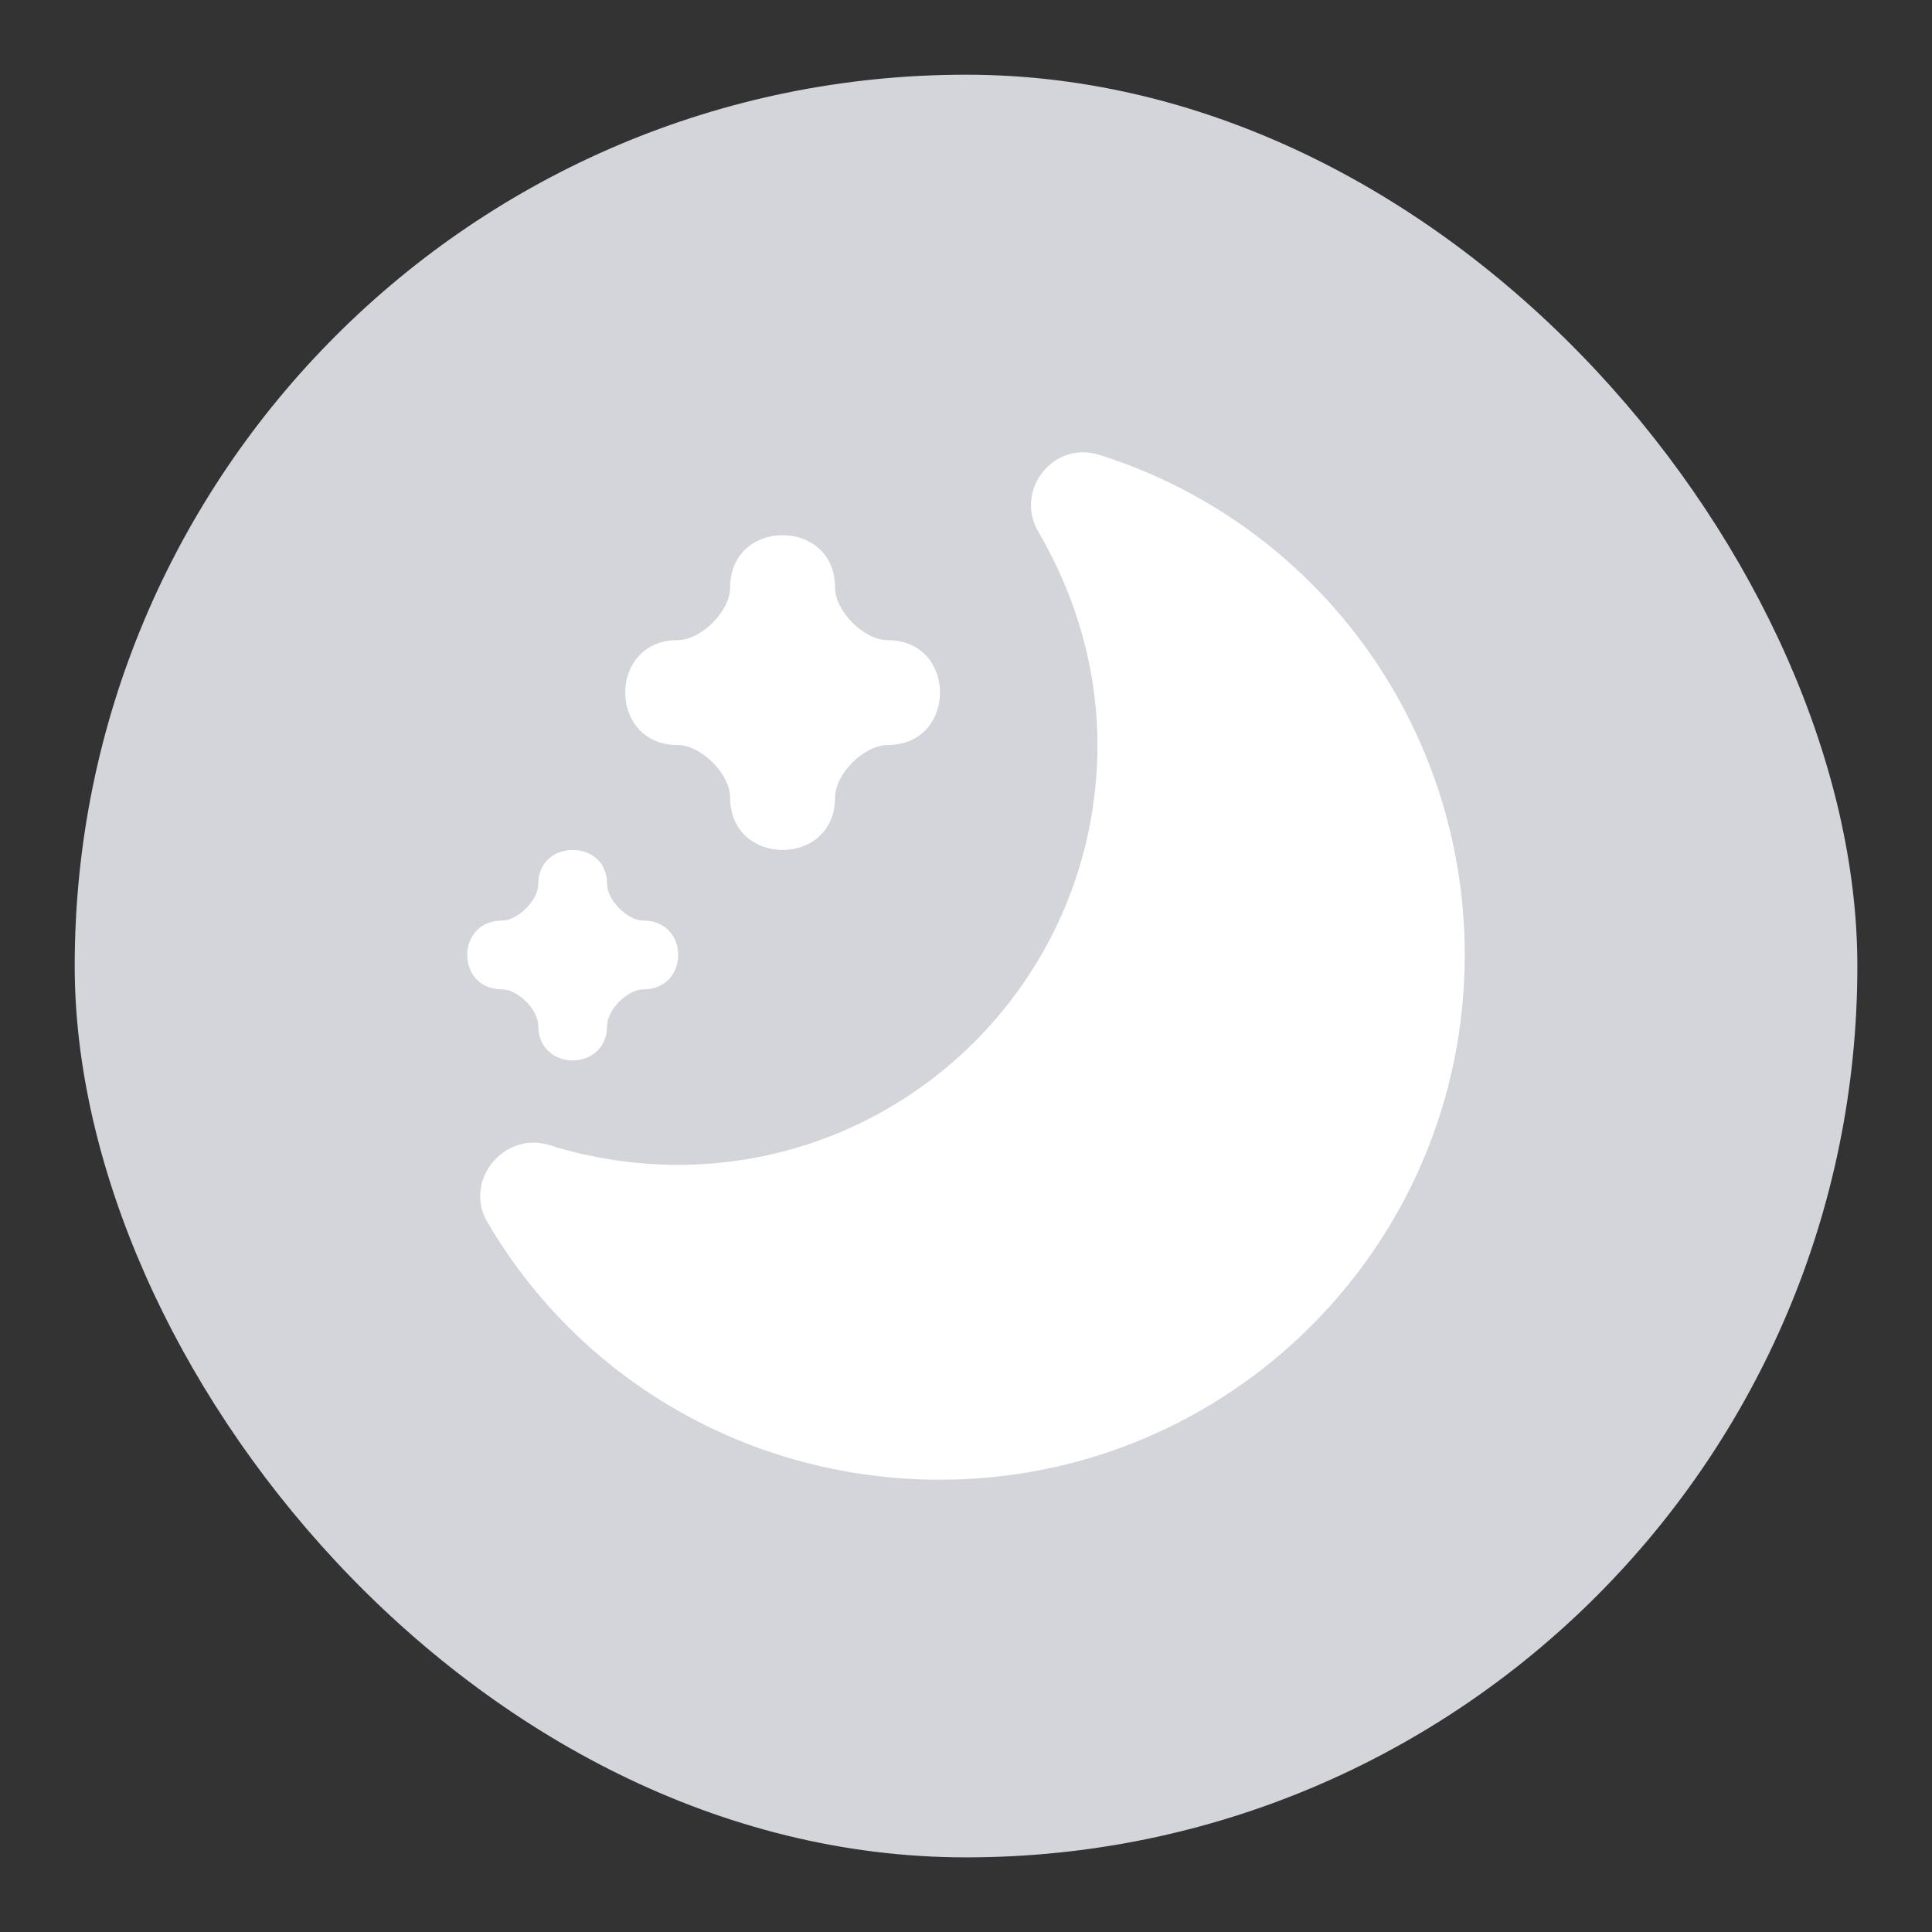 <?xml version="1.0" encoding="UTF-8"?>
<svg width="27px" height="27px" viewBox="0 0 27 27" version="1.1" xmlns="http://www.w3.org/2000/svg" xmlns:xlink="http://www.w3.org/1999/xlink">
    <rect x="0" y="0" width="27" height="27" fill="#333333" stroke="none"/>
    <title>time_night</title>
    <g id="Symbols" stroke="none" stroke-width="1" fill="none" fill-rule="evenodd">
        <g id="Monthly/task/time" transform="translate(-282, -59)">
            <g id="time_night" transform="translate(282, 59)">
                <g id="Stroke" fill="#D3D5DA">
                    <rect x="1.044" y="1.044" width="24.913" height="24.913" rx="12.456"></rect>
                </g>
                <g id="Group" transform="translate(2.5, 2.5)" fill="#FFFFFF" fill-rule="nonzero">
                    <g id="moon-stars-fill" transform="translate(4.029, 3.821)">
                        <path d="M8.831,0.035 C8.19,-0.166 7.643,0.533 7.983,1.113 C8.519,2.026 8.808,3.057 8.808,4.091 C8.808,7.331 6.181,9.958 2.941,9.958 C2.331,9.958 1.714,9.86 1.153,9.683 C0.514,9.481 -0.057,10.181 0.283,10.76 C1.586,12.984 3.969,14.358 6.608,14.358 C10.658,14.358 13.941,11.075 13.941,7.025 C13.941,3.797 11.858,0.987 8.831,0.035 Z M4.408,1.158 C4.041,1.158 3.675,1.402 3.675,1.891 C3.675,2.22 3.27,2.625 2.941,2.625 C1.964,2.625 1.964,4.091 2.941,4.091 C3.27,4.091 3.675,4.496 3.675,4.825 C3.675,5.802 5.141,5.802 5.141,4.825 C5.141,4.496 5.546,4.091 5.875,4.091 C6.852,4.091 6.852,2.625 5.875,2.625 C5.546,2.625 5.141,2.22 5.141,1.891 C5.141,1.402 4.775,1.158 4.408,1.158 Z M1.475,5.558 C1.23,5.558 0.993,5.714 0.993,6.039 C0.993,6.258 0.708,6.544 0.489,6.544 C-0.163,6.544 -0.163,7.506 0.489,7.506 C0.708,7.506 0.993,7.791 0.993,8.01 C0.993,8.662 1.956,8.662 1.956,8.01 C1.956,7.791 2.241,7.506 2.46,7.506 C3.112,7.506 3.112,6.544 2.46,6.544 C2.241,6.544 1.956,6.258 1.956,6.039 C1.956,5.714 1.719,5.558 1.475,5.558 Z" id="Shape"></path>
                    </g>
                </g>
            </g>
        </g>
    </g>
</svg>